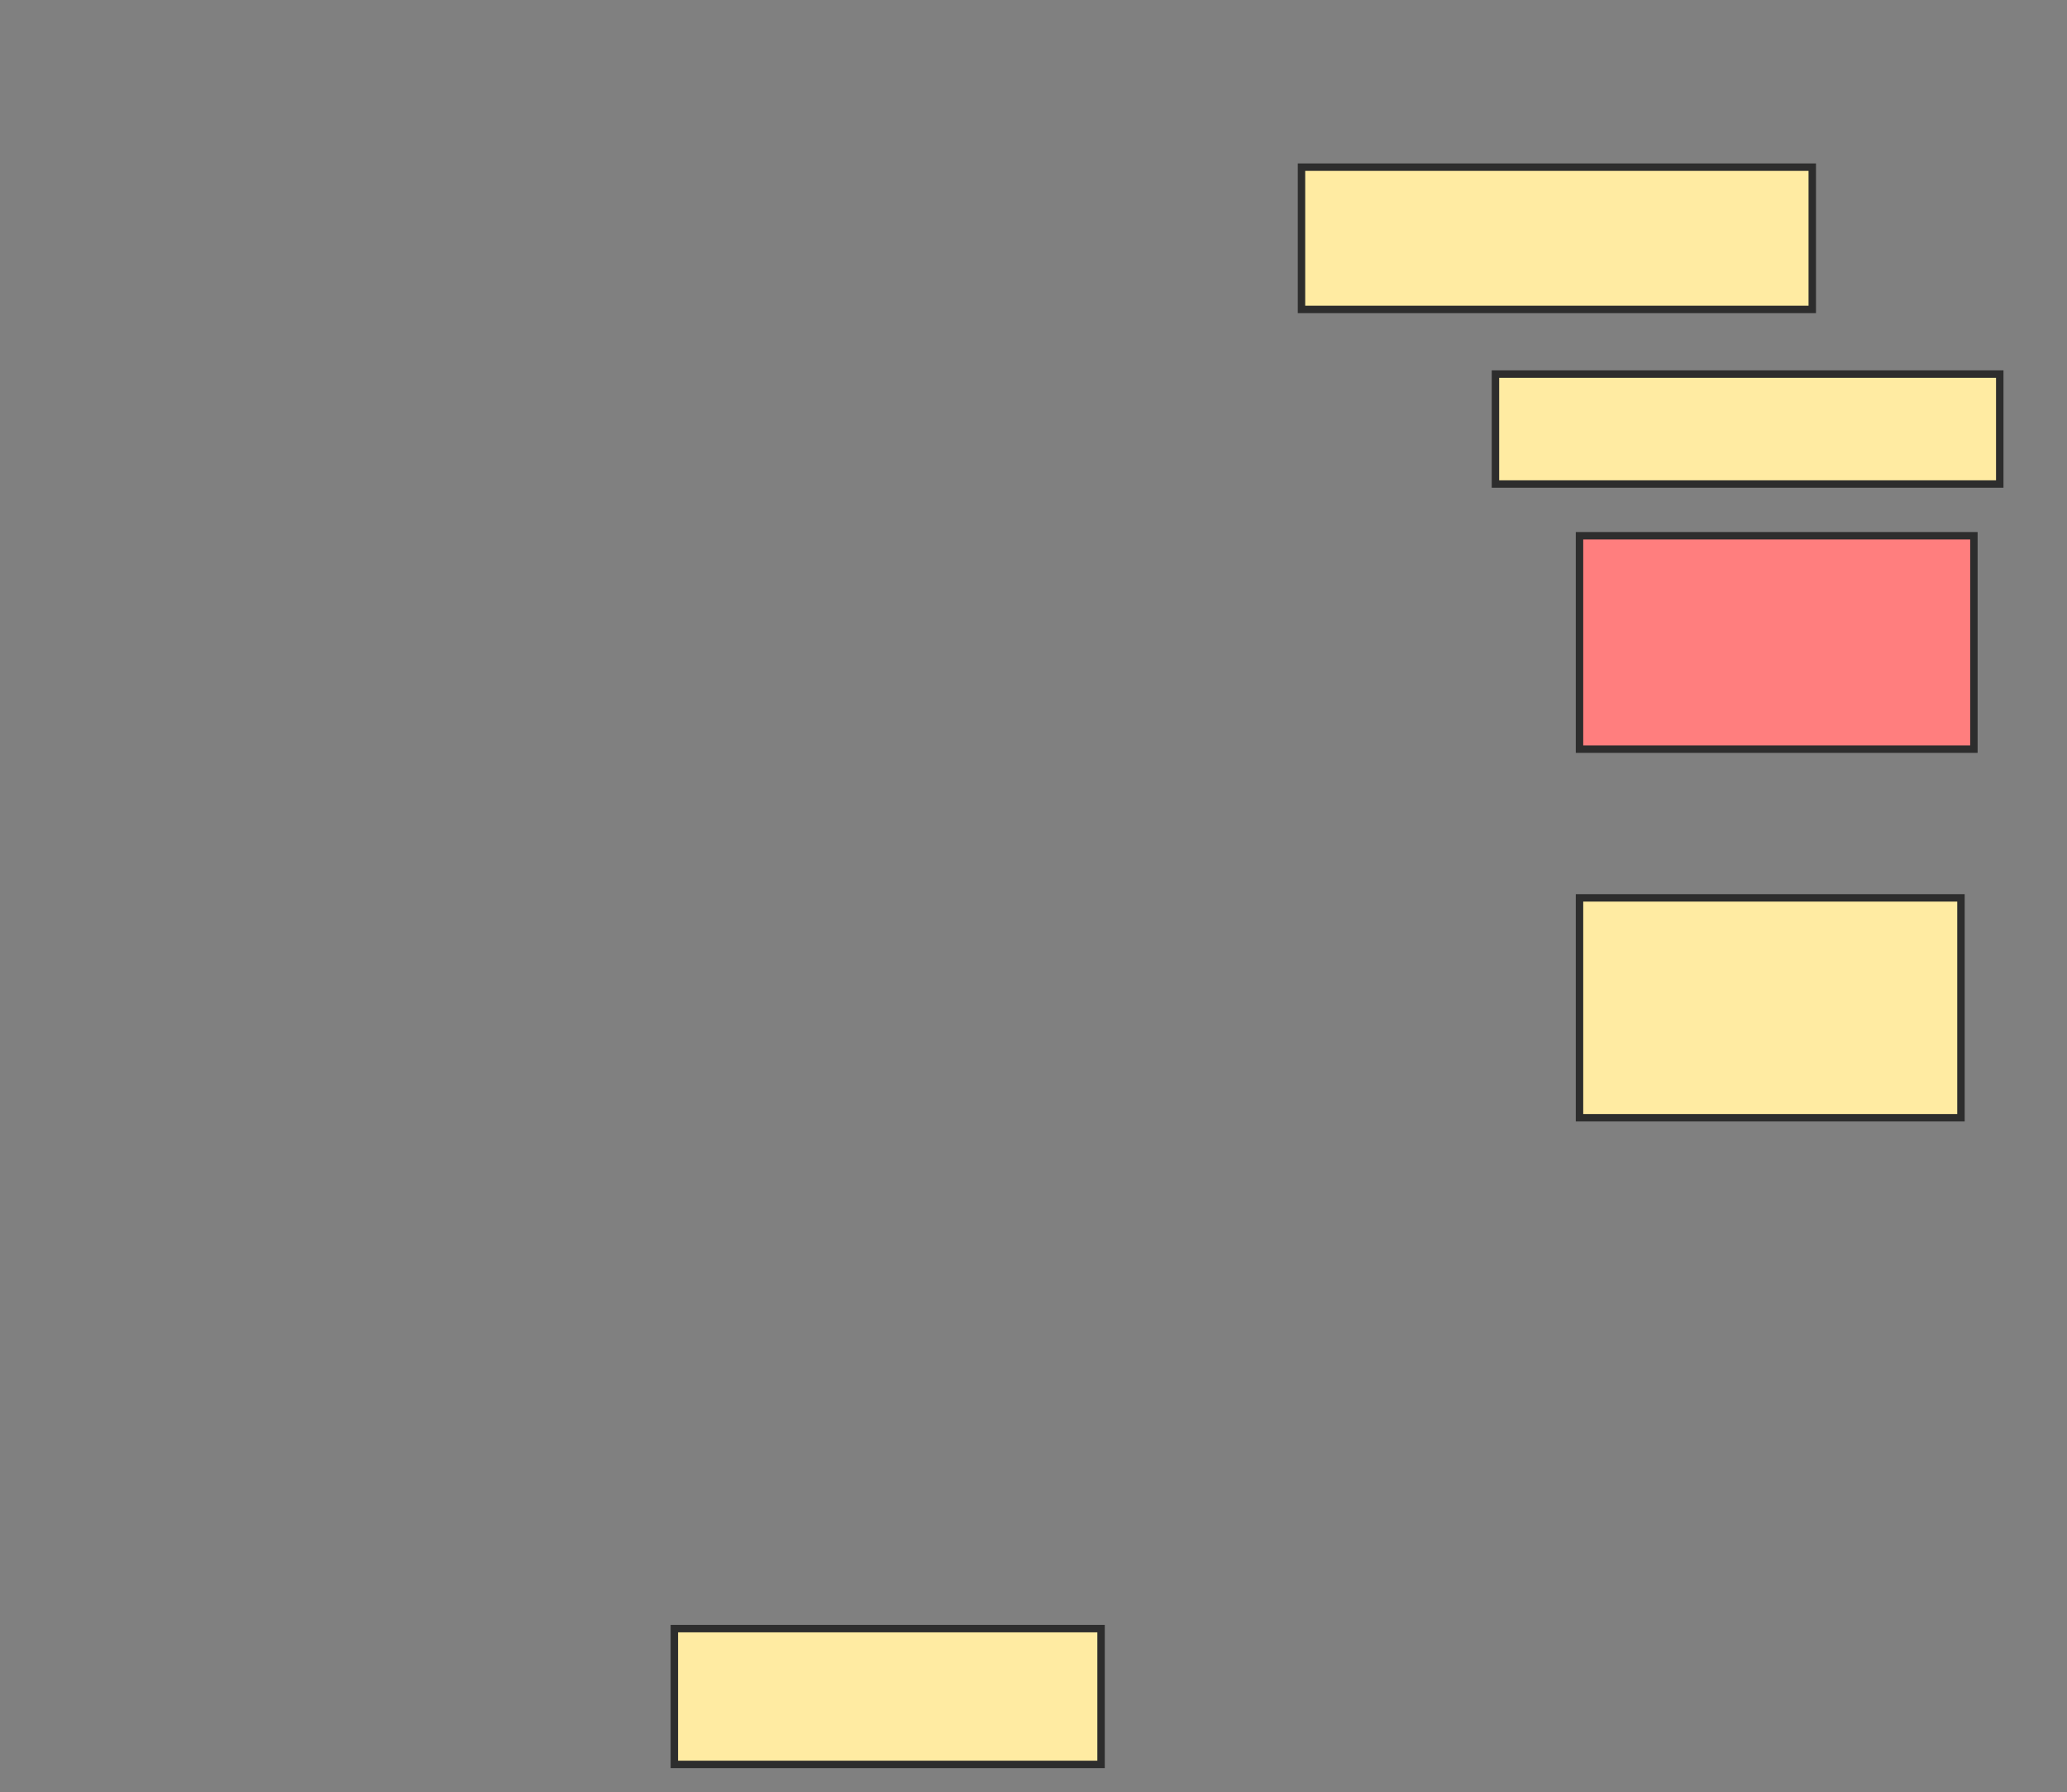 <svg xmlns="http://www.w3.org/2000/svg" width="278" height="241">
 <rect width="100%" height="100%" fill="#808080" stroke="none"/>
 <!-- Created with Image Occlusion Enhanced -->
 <g>
  <title>Labels</title>
 </g>
 <g>
  <title>Masks</title>
  <rect id="5034347b652e4d05bab49f840d953e46-ao-1" height="19.13" width="68.696" y="22.478" x="175.043" stroke="#2D2D2D" fill="#FFEBA2"/>
  <rect id="5034347b652e4d05bab49f840d953e46-ao-2" height="14.783" width="67.826" y="50.304" x="201.13" stroke="#2D2D2D" fill="#FFEBA2"/>
  <rect stroke="#2D2D2D" id="5034347b652e4d05bab49f840d953e46-ao-3" height="28.696" width="53.043" y="72.043" x="212.435" fill="#FF7E7E" class="qshape"/>
  <rect id="5034347b652e4d05bab49f840d953e46-ao-4" height="29.565" width="51.304" y="120.739" x="212.435" stroke-linecap="null" stroke-linejoin="null" stroke-dasharray="null" stroke="#2D2D2D" fill="#FFEBA2"/>
  <rect id="5034347b652e4d05bab49f840d953e46-ao-5" height="18.261" width="57.391" y="219" x="90.696" stroke-linecap="null" stroke-linejoin="null" stroke-dasharray="null" stroke="#2D2D2D" fill="#FFEBA2"/>
 </g>
</svg>